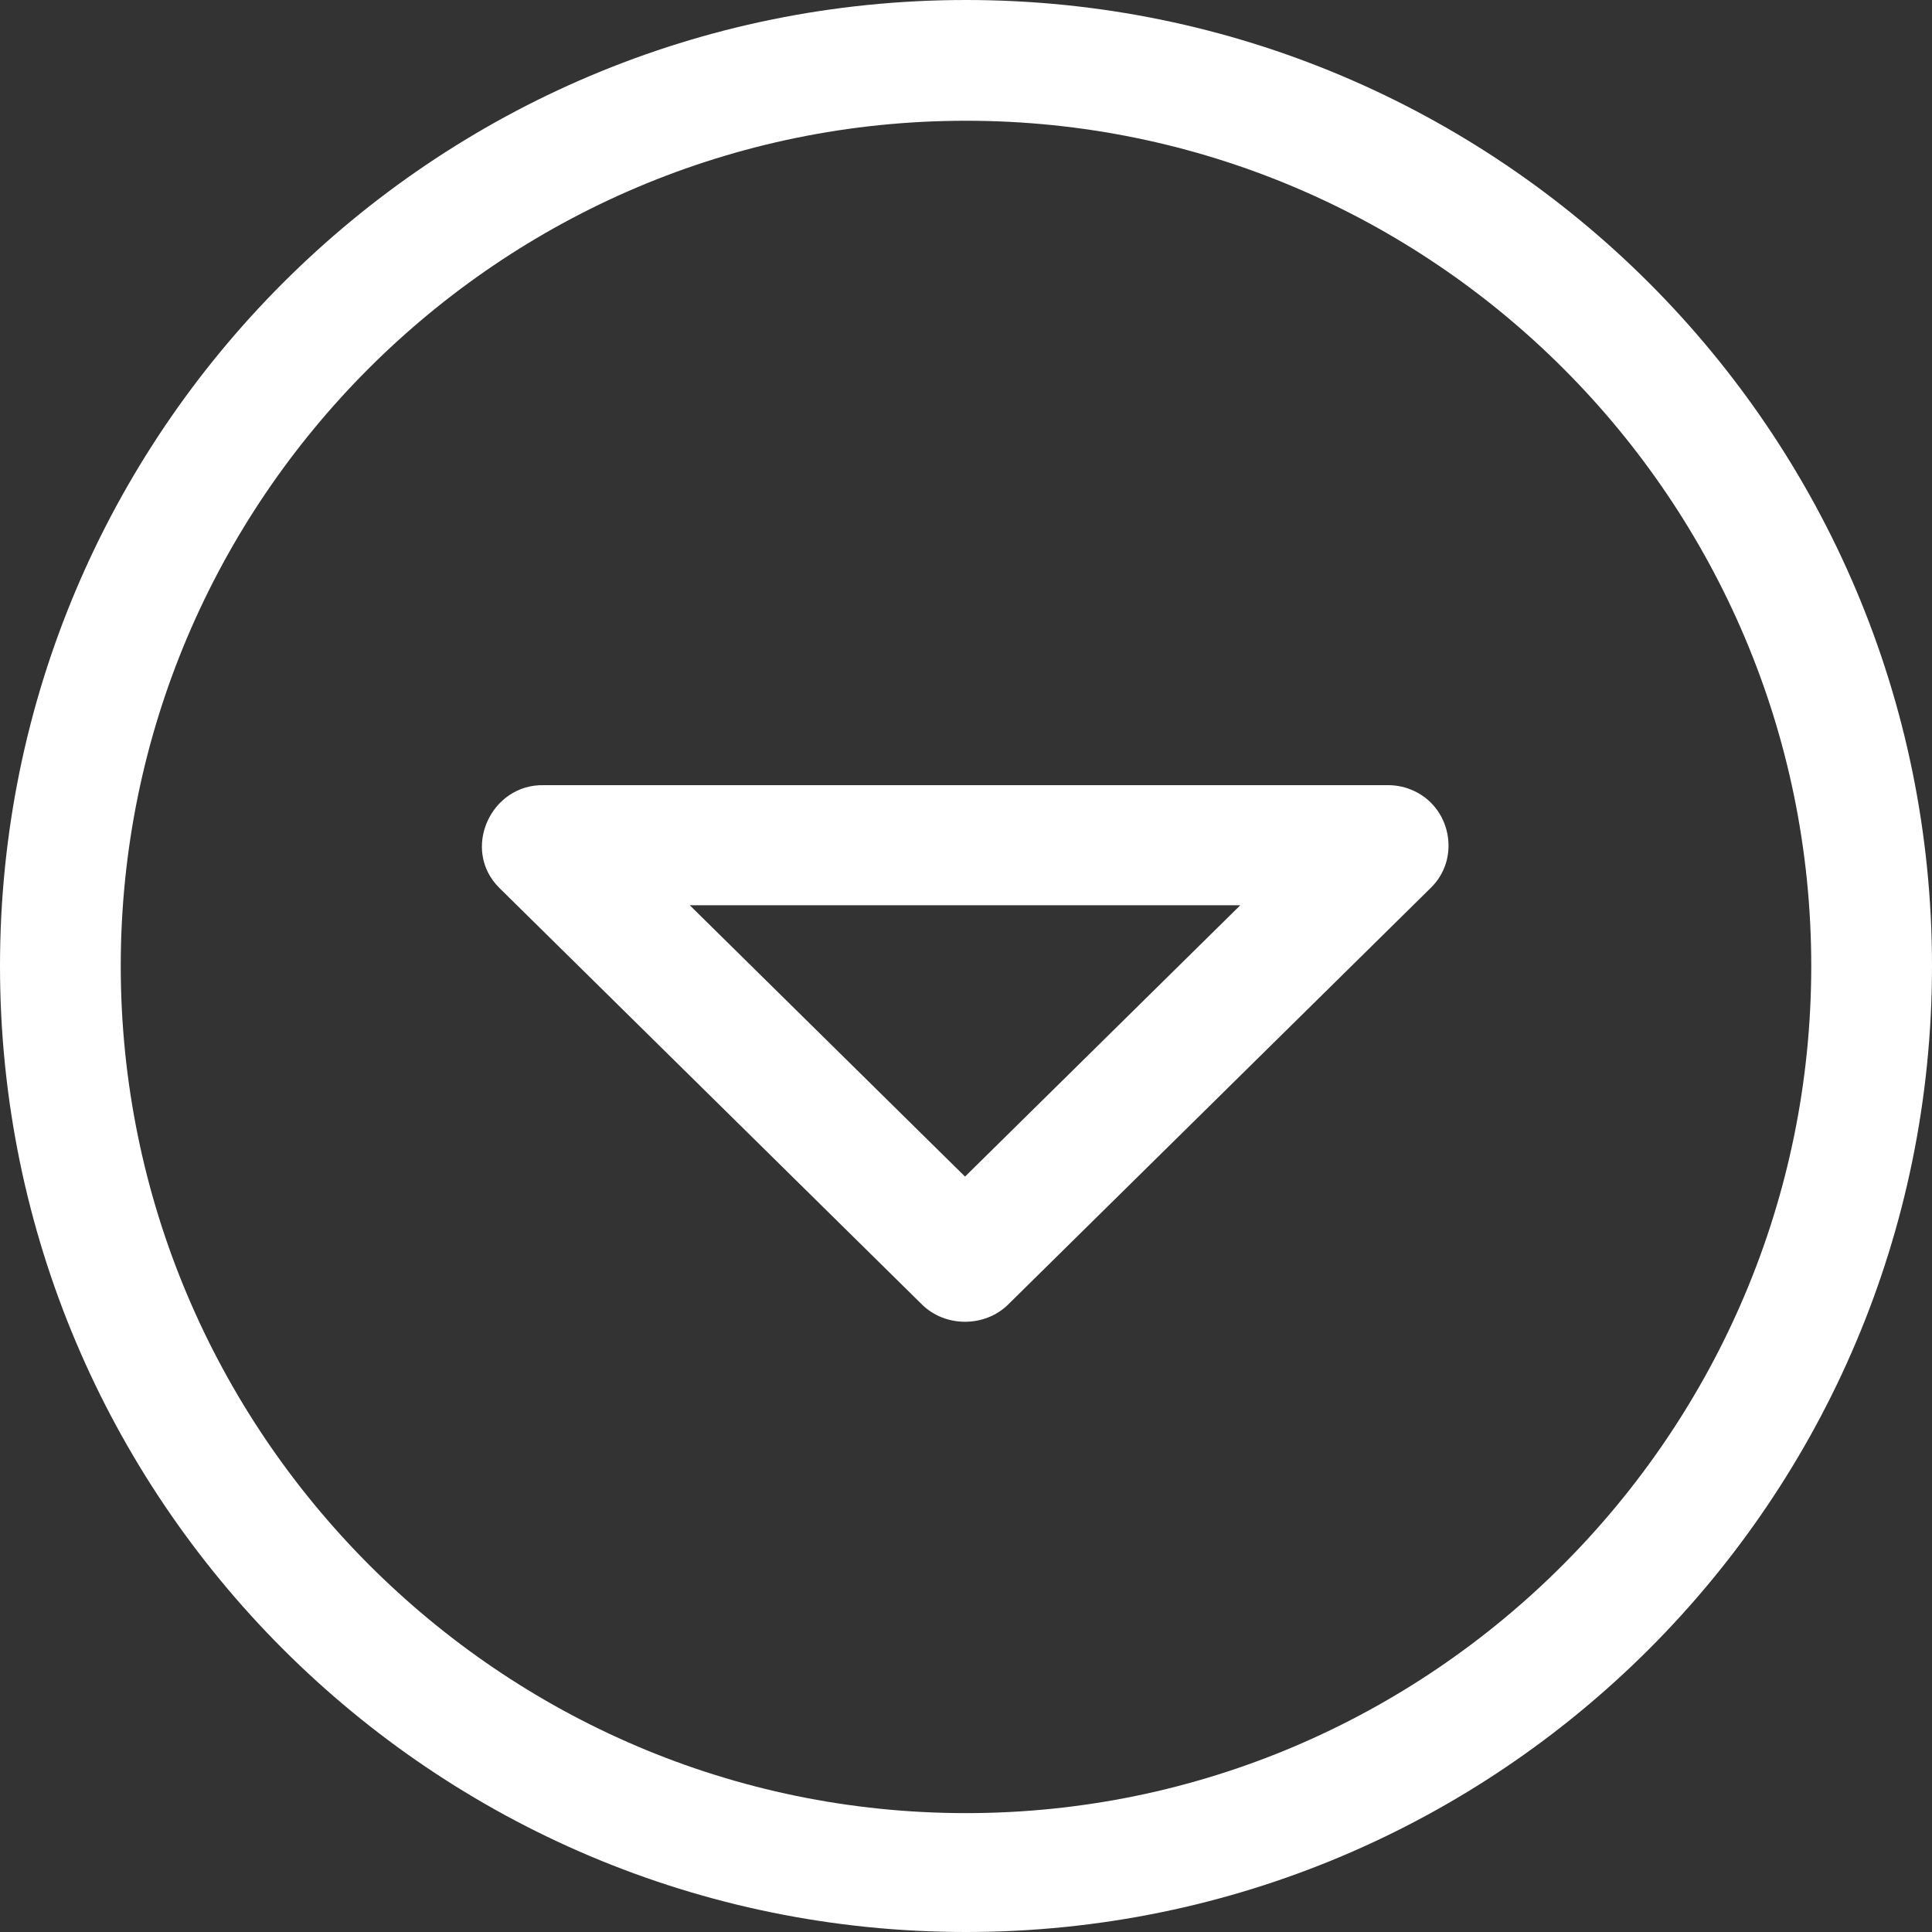 <?xml version="1.0" ?><!DOCTYPE svg  PUBLIC '-//W3C//DTD SVG 1.1//EN'  'http://www.w3.org/Graphics/SVG/1.1/DTD/svg11.dtd'><svg enable-background="new 0 0 32 32"  id="Слой_1" version="1.1" viewBox="0 0 32 32"  xml:space="preserve" xmlns="http://www.w3.org/2000/svg" xmlns:xlink="http://www.w3.org/1999/xlink"><rect x="0" y="0" width="32" height="32" fill="#333333" stroke="none"/><g id="Arrow_Drop_Down_Circle"><path clip-rule="evenodd" d="M16,0C7.164,0,0,7.164,0,16c0,8.837,7.164,16,16,16   c8.837,0,16-7.163,16-16C32,7.164,24.837,0,16,0z M16,30.031C8.28,30.031,2,23.72,2,16C2,8.28,8.28,2,16,2c7.72,0,14,6.28,14,14   C30,23.72,23.72,30.031,16,30.031z" fill="#FFFFFF" fill-rule="evenodd"/><path clip-rule="evenodd" d="M23.374,13.08c-0.134-0.056-0.276-0.079-0.419-0.075H9.013   c-0.887-0.024-1.38,1.07-0.742,1.702l6.999,6.899c0.386,0.382,1.043,0.382,1.429,0l6.991-6.892   C24.207,14.221,24.034,13.346,23.374,13.08C23.24,13.025,23.74,13.228,23.374,13.08C23.24,13.025,23.74,13.228,23.374,13.08   C23.24,13.025,23.74,13.228,23.374,13.08z M15.984,19.488l-4.559-4.494h9.118L15.984,19.488z" fill="#FFFFFF" fill-rule="evenodd"/></g><g/><g/><g/><g/><g/><g/></svg>
